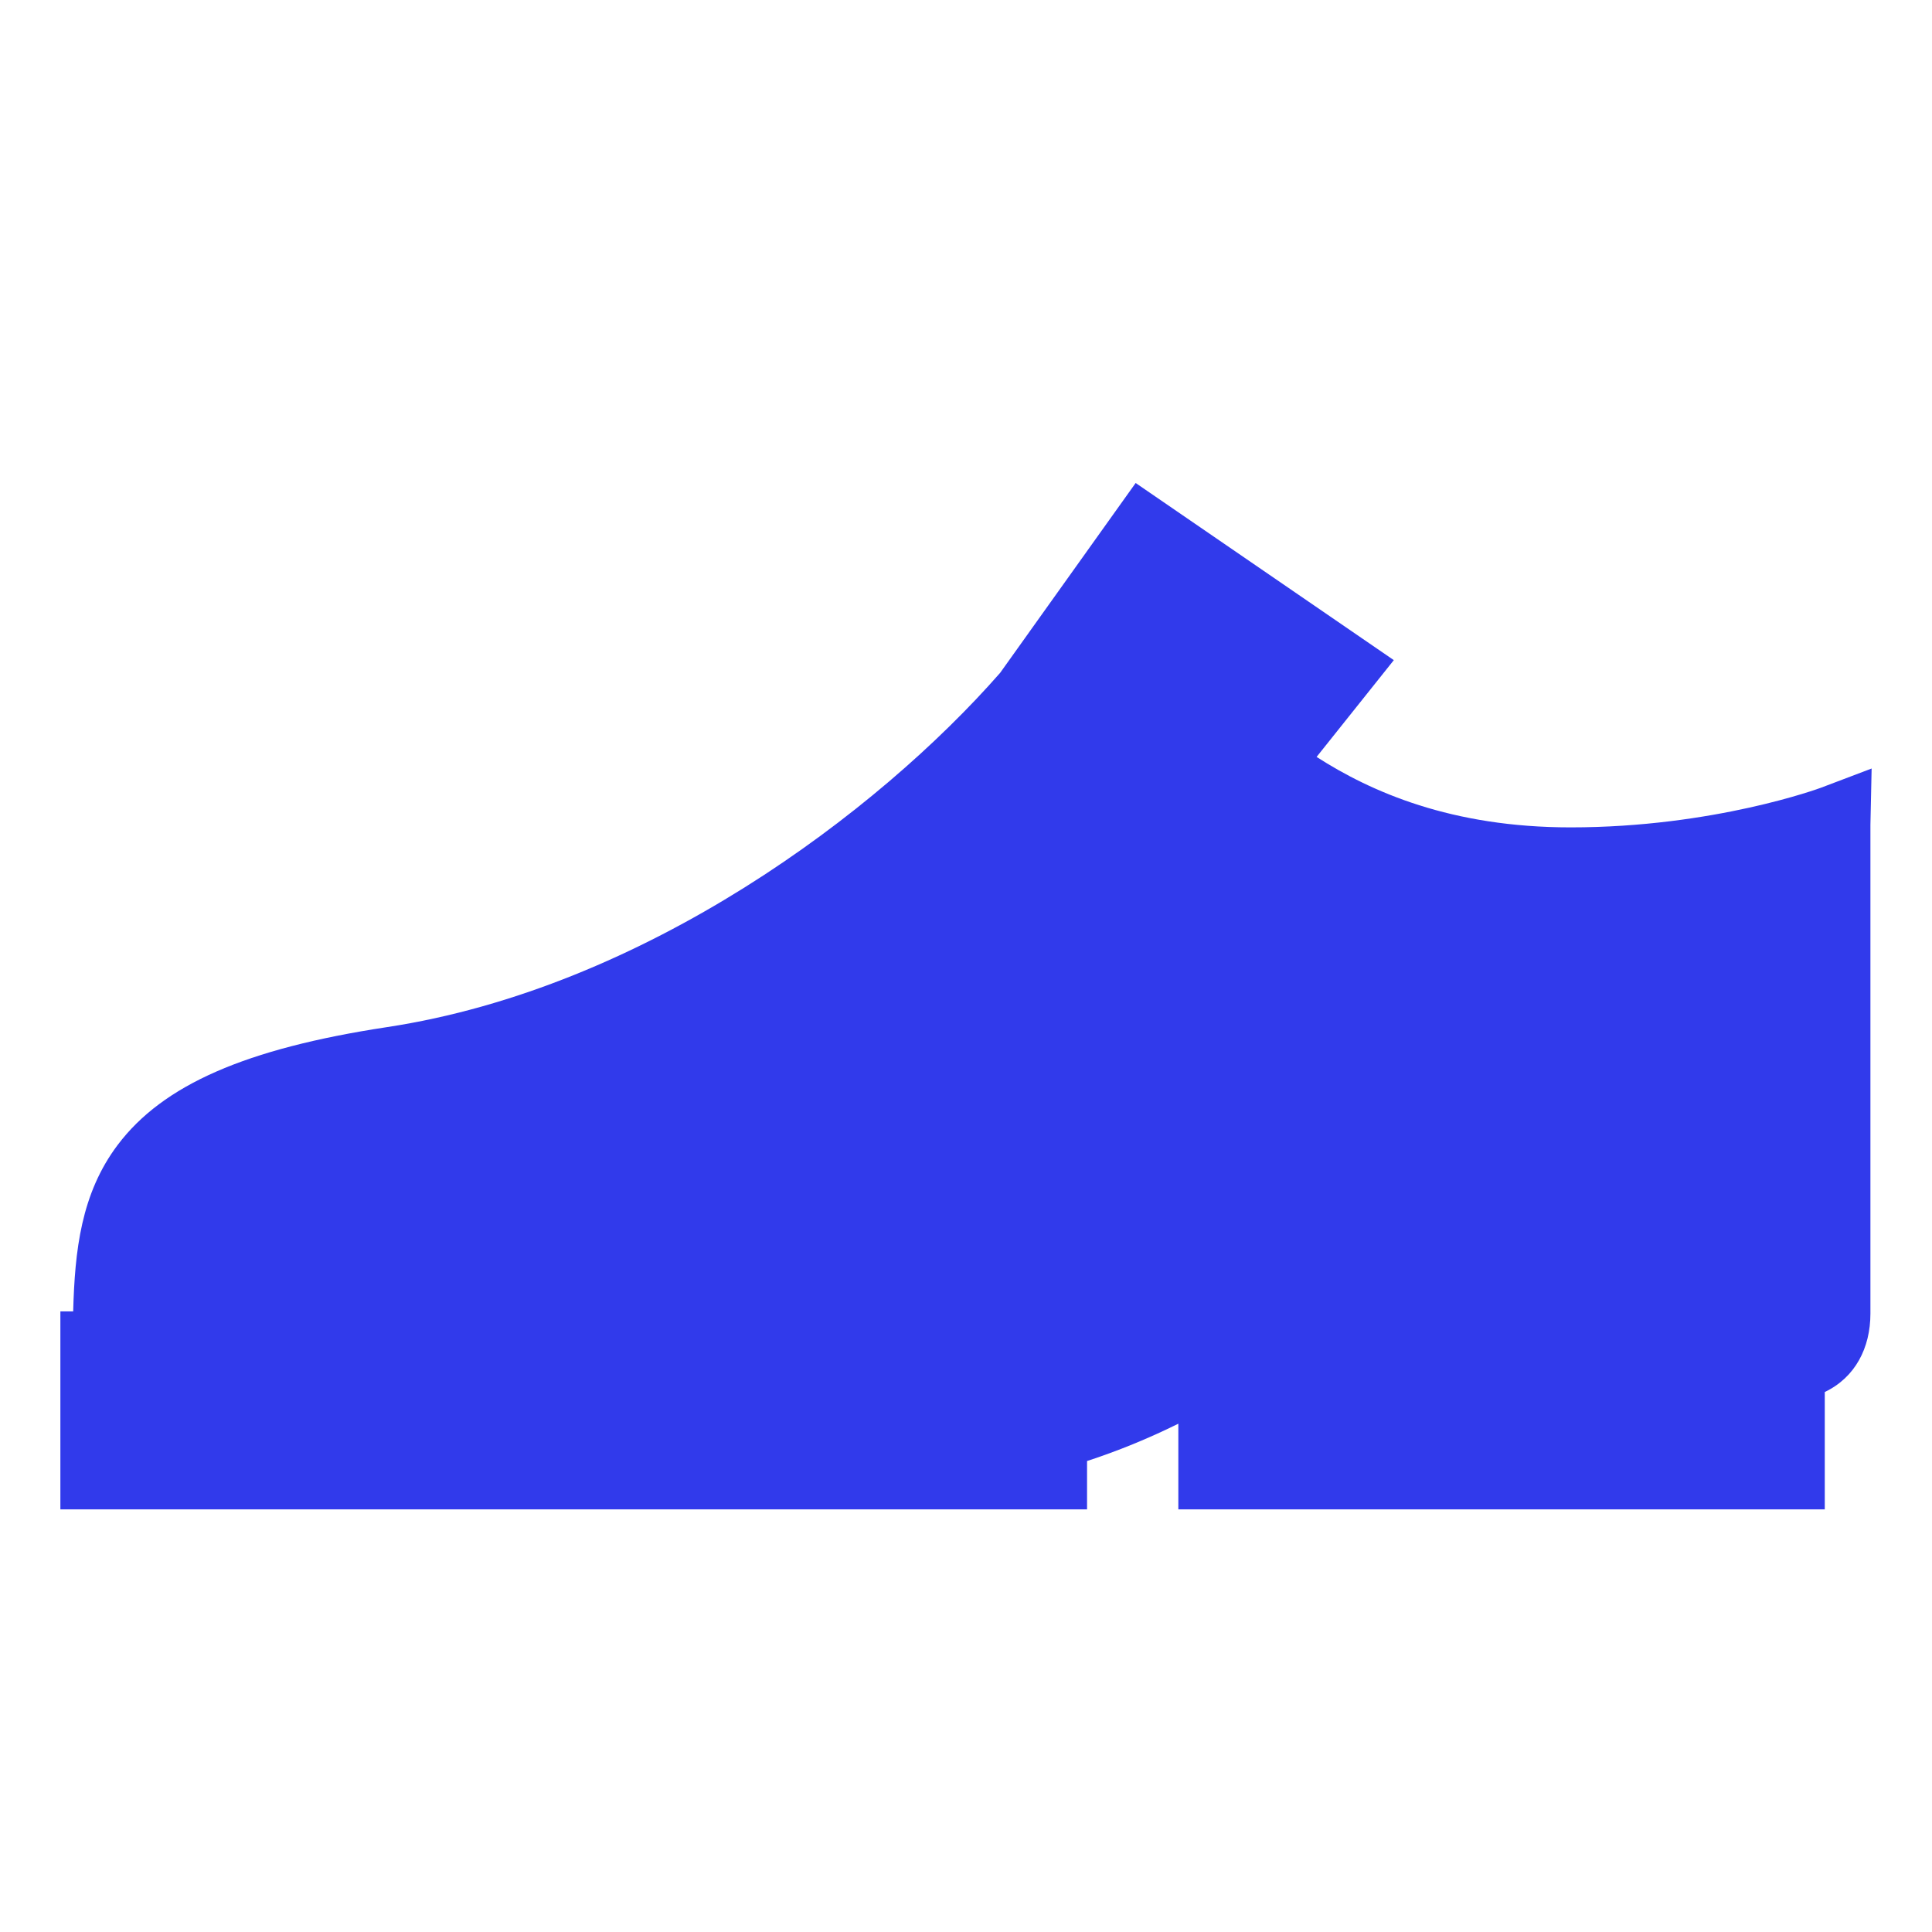 <?xml version="1.0" encoding="UTF-8"?>
<svg width="32px" height="32px" viewBox="0 0 32 32" version="1.1" xmlns="http://www.w3.org/2000/svg" xmlns:xlink="http://www.w3.org/1999/xlink">
    <!-- Generator: Sketch 63.1 (92452) - https://sketch.com -->
    <title>💟icons-category/shoe-man</title>
    <desc>Created with Sketch.</desc>
    <g id="💟icons-category/shoe-man" stroke="none" stroke-width="1" fill="none" fill-rule="evenodd">
        <path d="M31,12.729 L30.167,13.045 C30.15,13.052 28.387,13.704 26.015,13.704 C24.04,13.704 22.711,13.117 21.807,12.537 L23.086,10.934 L18.81,8 L16.565,11.145 C14.542,13.453 10.677,16.365 6.406,17.013 C4.072,17.368 2.698,17.969 1.949,18.964 C1.342,19.77 1.239,20.715 1.212,21.721 L1,21.721 L1,25 L18.005,25 L18.005,24.199 C18.509,24.035 19.013,23.83 19.517,23.581 L19.517,25 L30.224,25 L30.224,23.056 C30.728,22.816 30.98,22.324 30.98,21.758 L30.98,13.662 L31,12.729 Z" id="Shape" fill="#313AEB"></path>
    </g>
</svg>